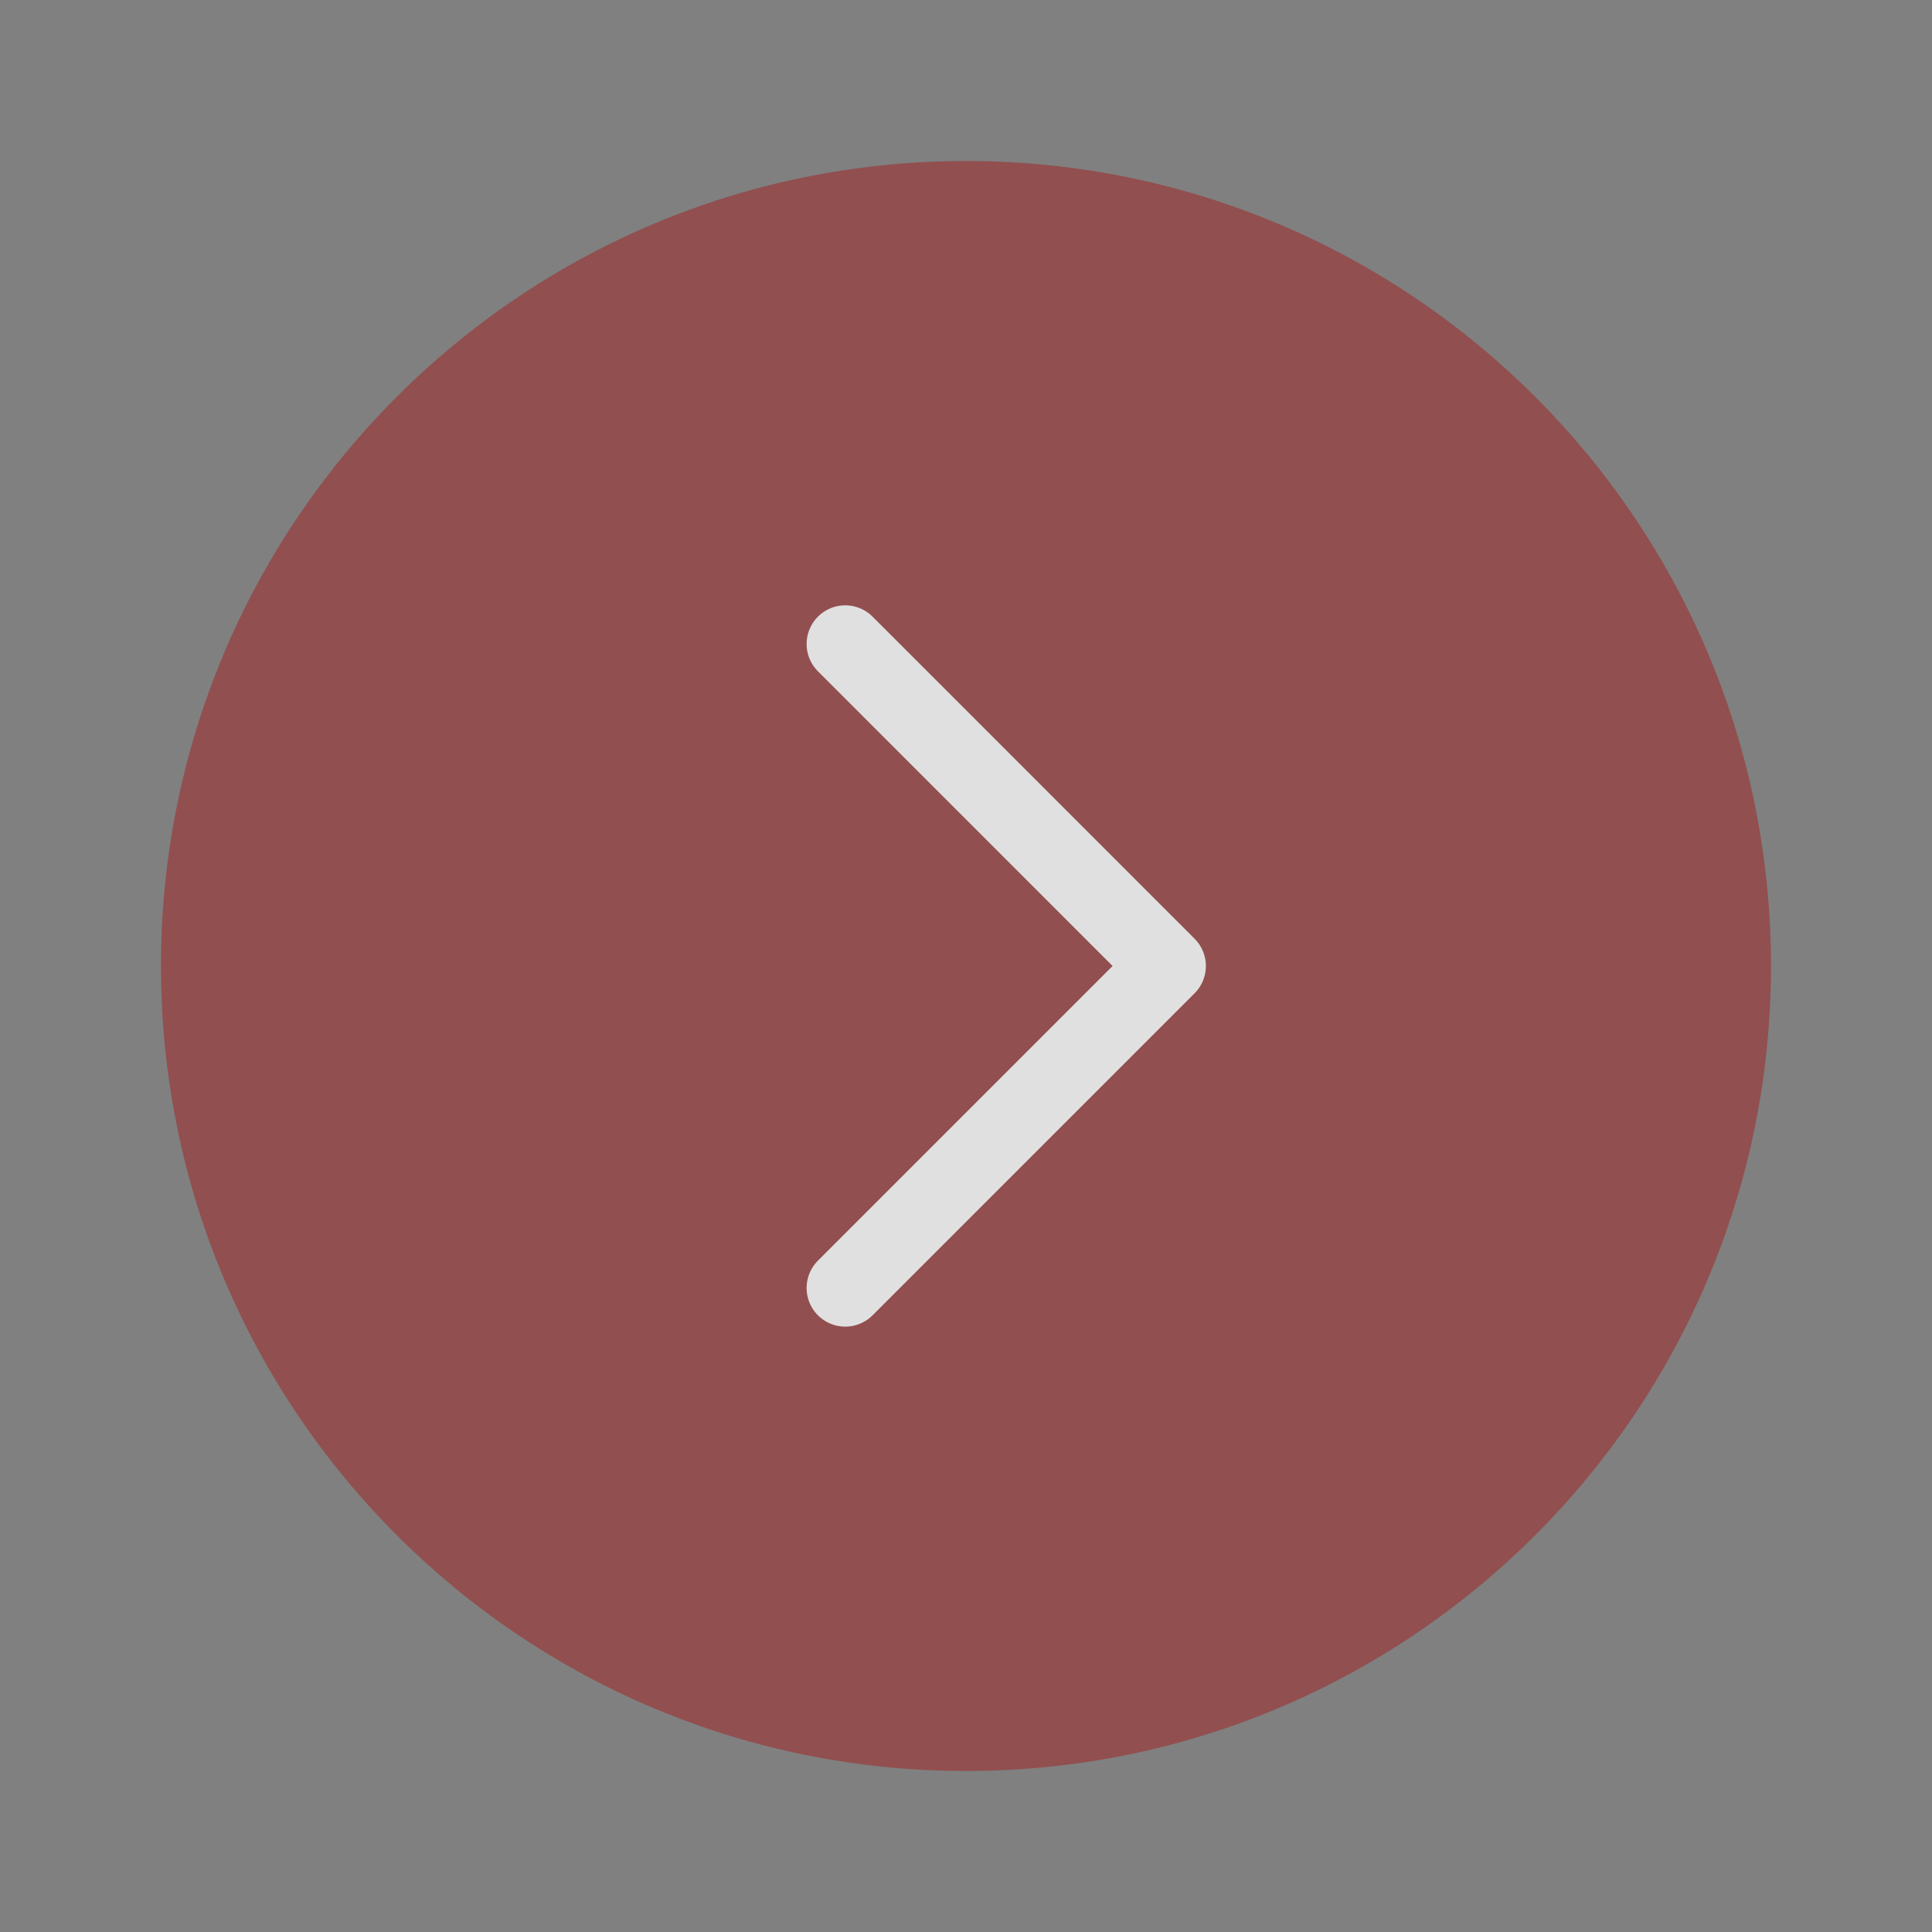 <svg width="50" height="50" viewBox="0 0 50 50" fill="none" xmlns="http://www.w3.org/2000/svg">
<rect x="0" y="0" width="50" height="50" fill="#808080" stroke="none"/>
<g opacity="0.8">
<path opacity="0.5" d="M25 45.833C13.494 45.833 4.166 36.506 4.166 25C4.166 13.494 13.494 4.167 25 4.167C36.506 4.167 45.833 13.494 45.833 25C45.833 36.506 36.506 45.833 25 45.833Z" fill="#AD0606"/>
<path d="M21.875 16.666L30.208 25L21.875 33.333" stroke="#F8F8F8" stroke-width="2" stroke-linecap="round" stroke-linejoin="round"/>
</g>
</svg>

